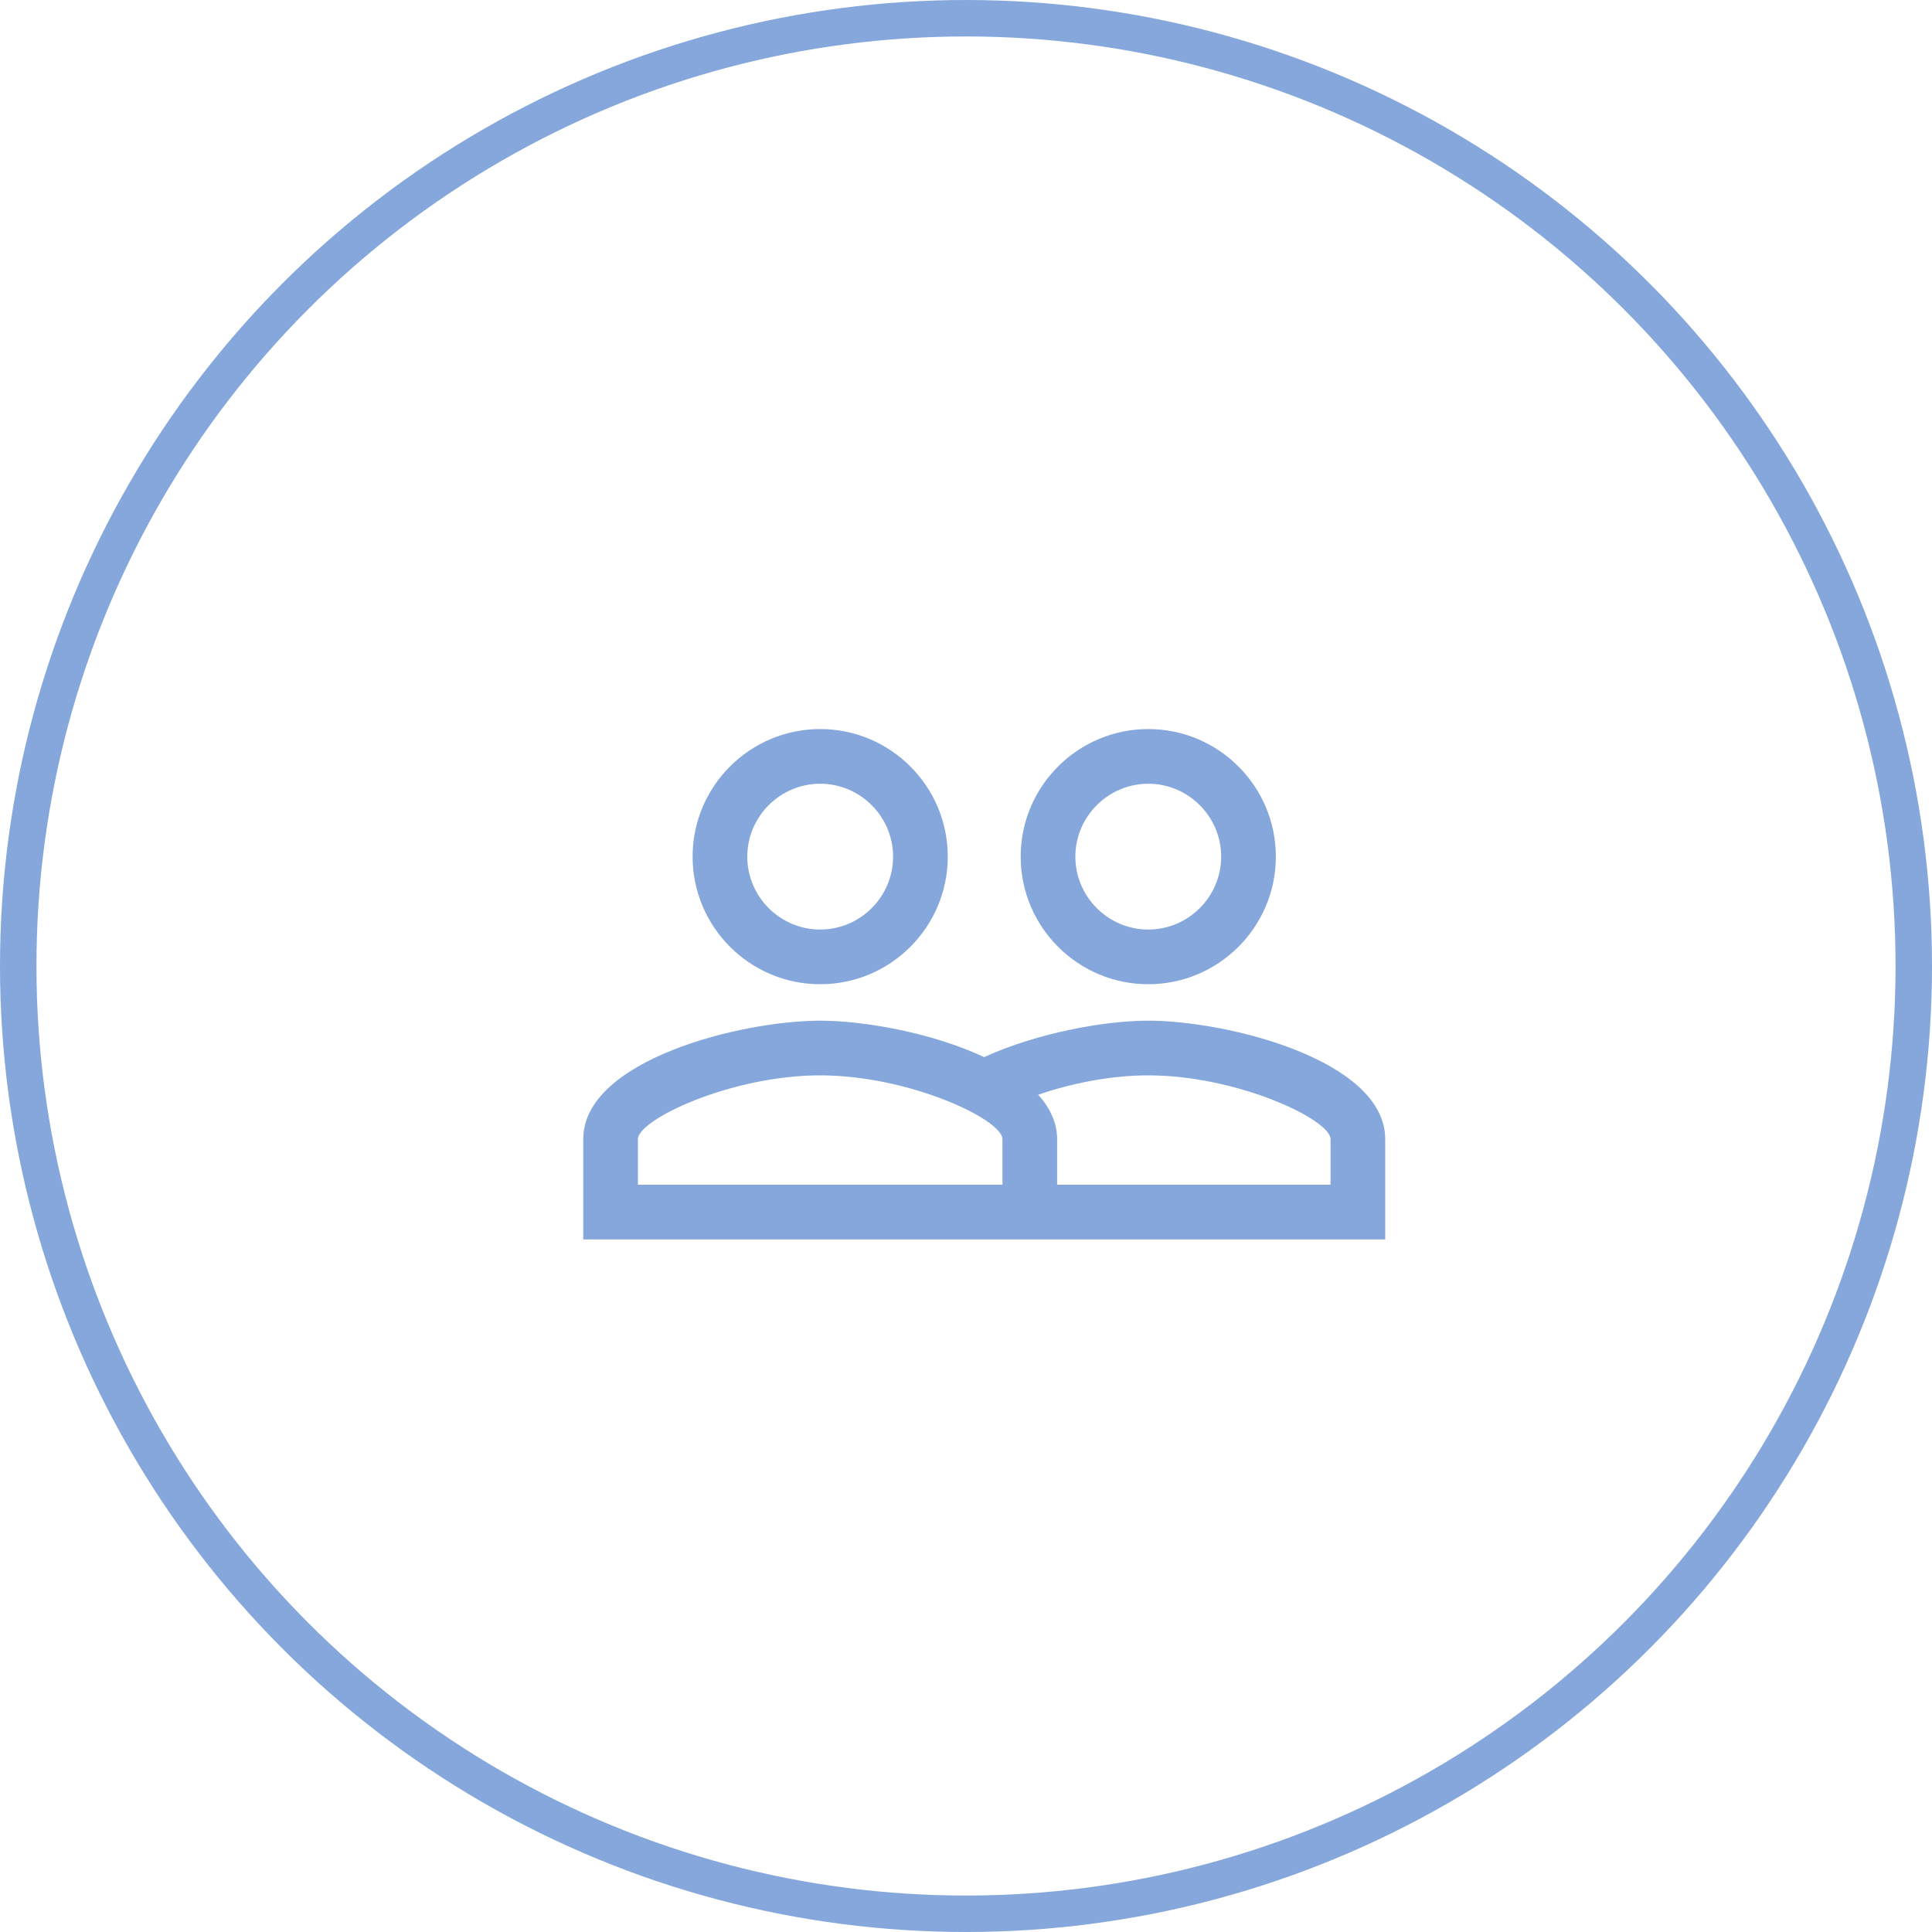 <svg width="53" height="53" viewBox="0 0 53 53" fill="none" xmlns="http://www.w3.org/2000/svg">
<circle cx="26.5" cy="26.5" r="26" stroke="#85A7DB"/>
<path d="M31.5 28C30.3 28 28.43 28.34 27 29C25.57 28.33 23.7 28 22.5 28C20.33 28 16 29.08 16 31.25V34H38V31.25C38 29.08 33.67 28 31.5 28ZM27.5 32.5H17.5V31.25C17.5 30.71 20.06 29.5 22.5 29.5C24.94 29.5 27.5 30.71 27.5 31.25V32.5ZM36.5 32.5H29V31.25C29 30.79 28.8 30.39 28.48 30.03C29.36 29.73 30.44 29.5 31.5 29.5C33.94 29.5 36.5 30.71 36.5 31.25V32.5ZM22.5 27C24.43 27 26 25.43 26 23.5C26 21.57 24.43 20 22.5 20C20.57 20 19 21.57 19 23.5C19 25.43 20.57 27 22.5 27ZM22.5 21.5C23.6 21.5 24.5 22.4 24.5 23.5C24.5 24.6 23.6 25.5 22.5 25.5C21.4 25.5 20.5 24.6 20.5 23.5C20.5 22.4 21.4 21.5 22.5 21.5ZM31.5 27C33.43 27 35 25.43 35 23.5C35 21.57 33.43 20 31.5 20C29.57 20 28 21.57 28 23.5C28 25.43 29.57 27 31.5 27ZM31.5 21.5C32.6 21.5 33.5 22.4 33.5 23.5C33.5 24.6 32.6 25.5 31.5 25.5C30.4 25.5 29.5 24.6 29.5 23.5C29.5 22.4 30.4 21.5 31.5 21.5Z" fill="#85A7DB"/>
</svg>
